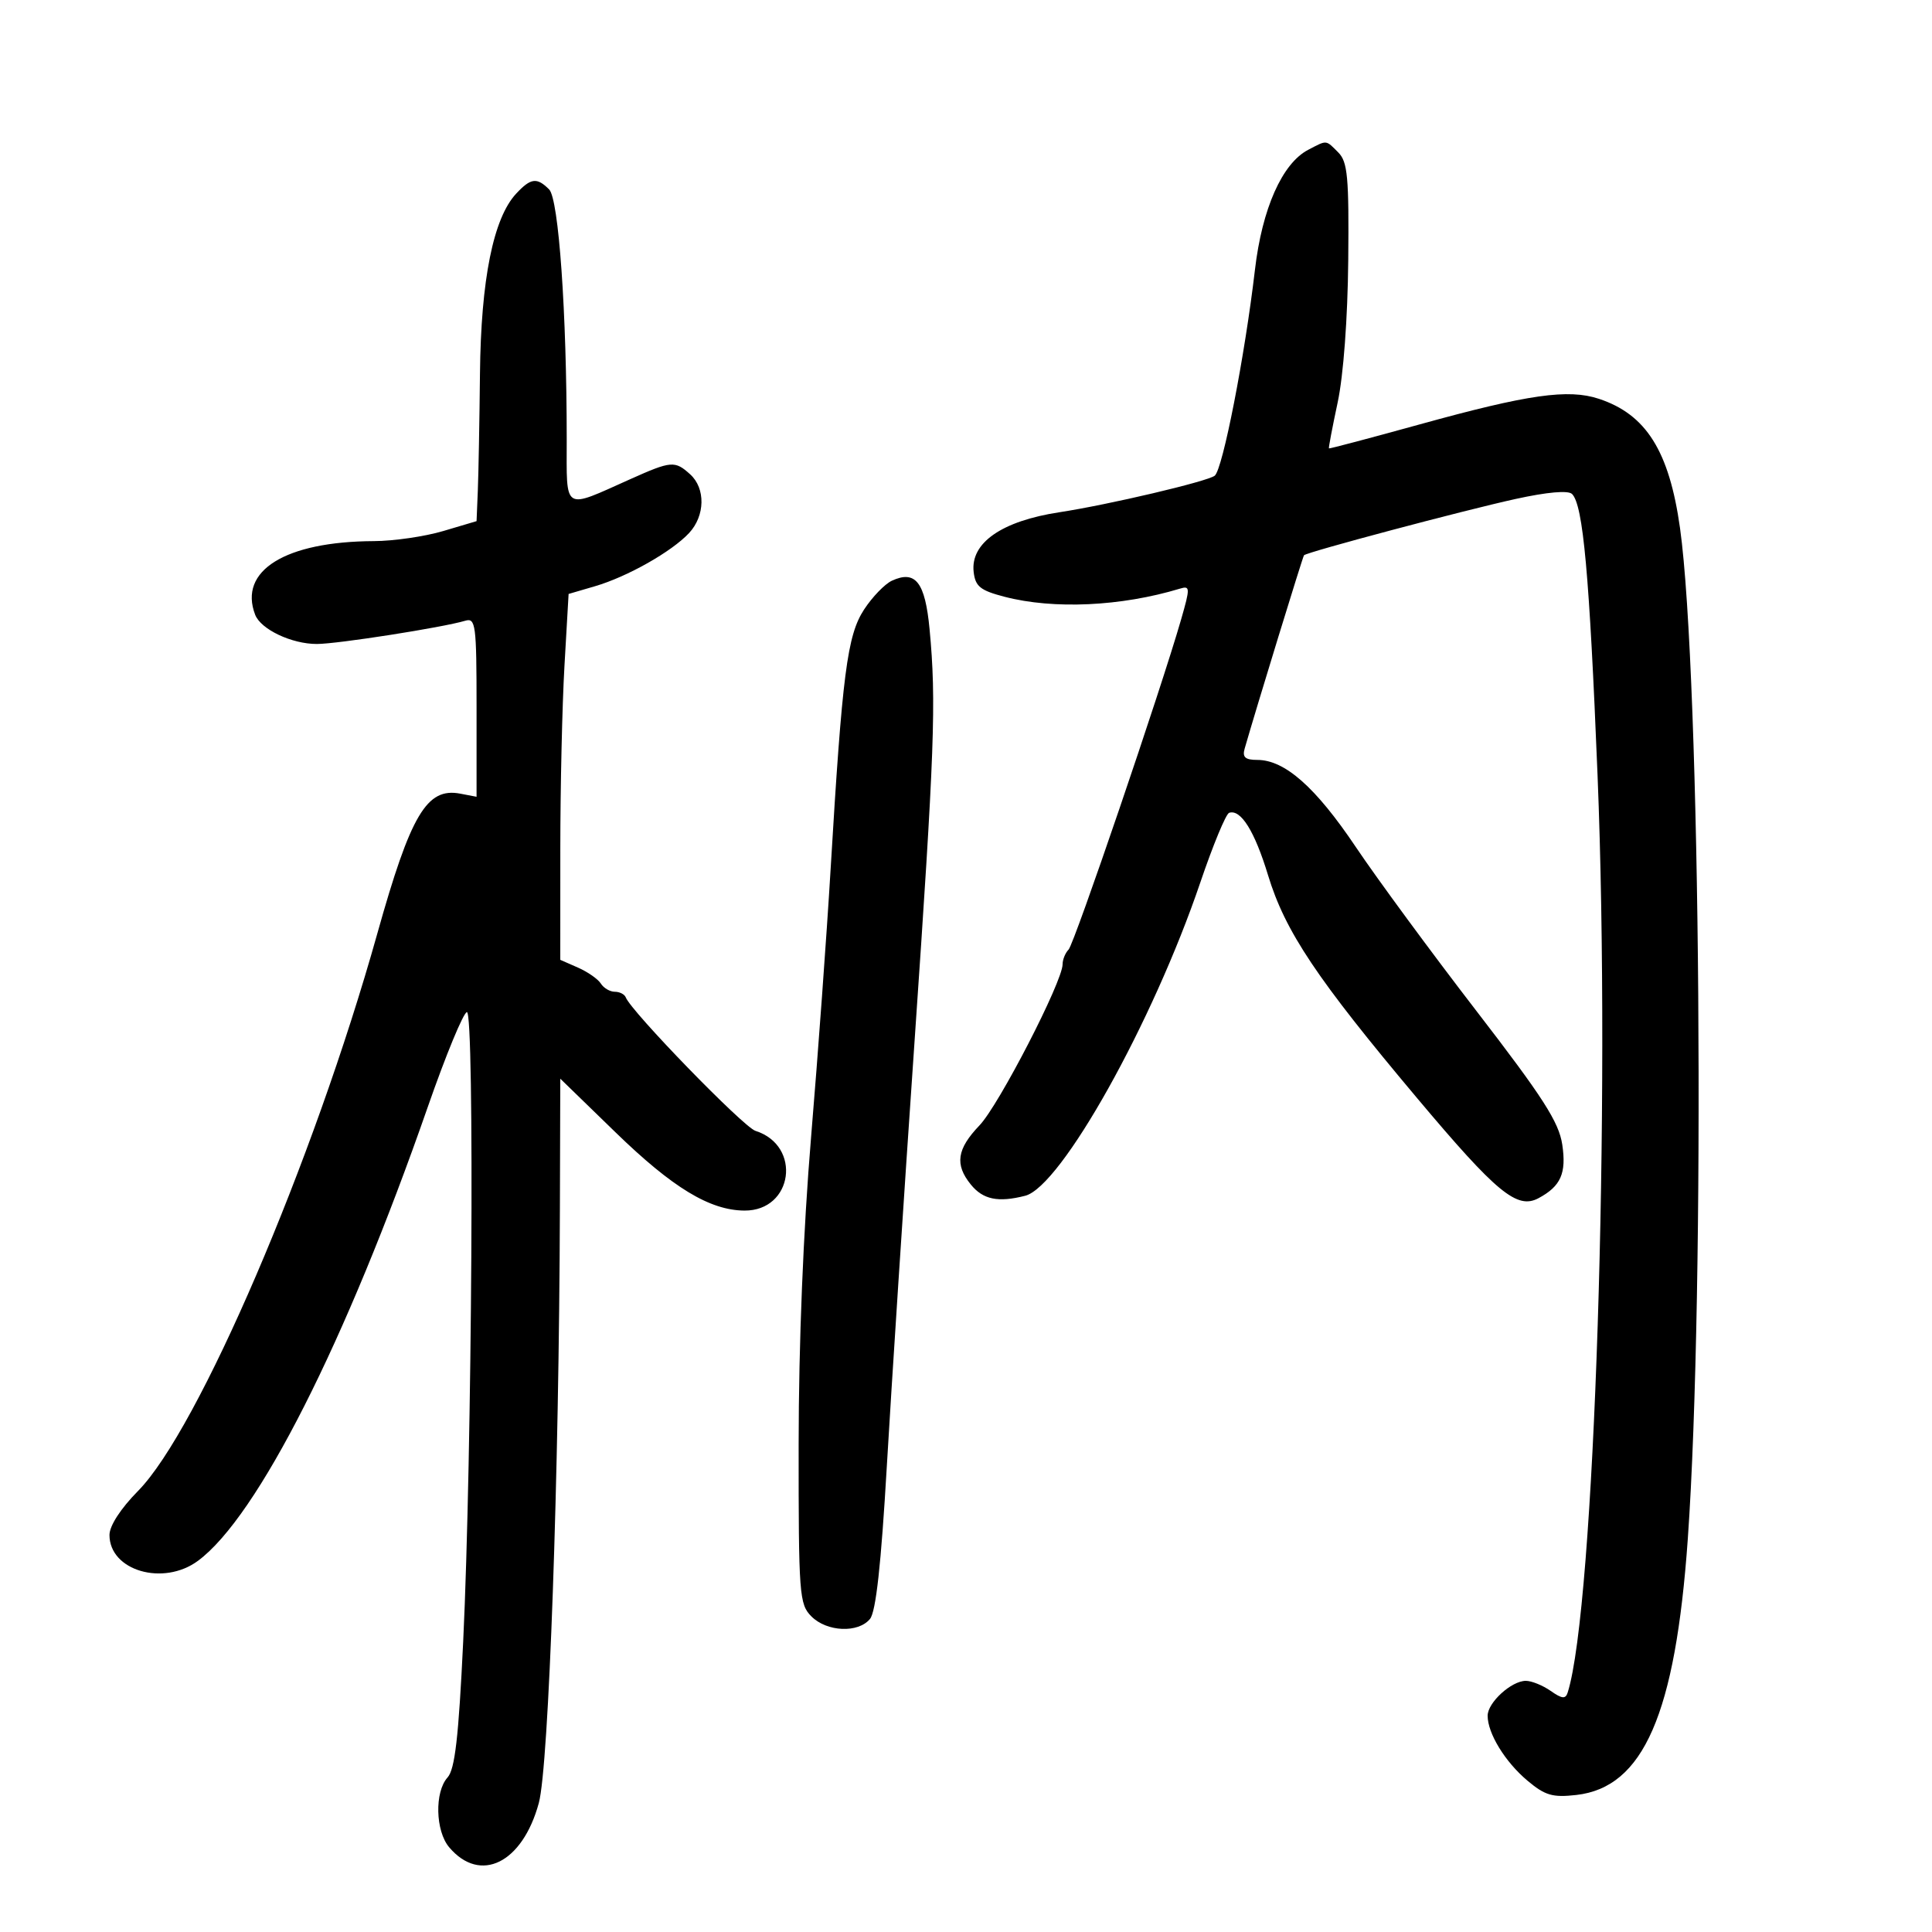 <svg xmlns="http://www.w3.org/2000/svg" width="300" height="300" viewBox="0 0 300 300" version="1.1">
	<path d="M 203.133 23.265 C 199.095 25.372, 195.976 32.400, 194.868 41.890 C 193.307 55.256, 189.867 72.869, 188.623 73.864 C 187.505 74.759, 172.119 78.380, 164.500 79.542 C 155.549 80.906, 150.669 84.304, 151.189 88.811 C 151.451 91.072, 152.216 91.686, 156 92.670 C 163.624 94.651, 174.101 94.165, 183.213 91.407 C 184.811 90.923, 184.824 91.242, 183.401 96.194 C 180.281 107.057, 166.824 146.534, 165.929 147.450 C 165.418 147.973, 165 148.998, 165 149.728 C 165 152.417, 155.107 171.602, 152.103 174.741 C 148.580 178.420, 148.226 180.825, 150.750 183.935 C 152.645 186.270, 154.983 186.753, 159.189 185.679 C 164.770 184.254, 179.001 158.792, 186.391 137.008 C 188.349 131.238, 190.360 126.380, 190.859 126.214 C 192.669 125.610, 194.825 129.066, 196.900 135.898 C 199.554 144.633, 204.468 151.982, 220.060 170.531 C 232.426 185.242, 235.572 187.835, 238.898 186.055 C 242.363 184.200, 243.255 182.187, 242.587 177.729 C 242.062 174.233, 239.595 170.393, 229.250 156.970 C 222.268 147.911, 213.844 136.459, 210.528 131.521 C 204.295 122.236, 199.504 118, 195.235 118 C 193.360 118, 192.887 117.580, 193.268 116.250 C 195.064 109.985, 202.286 86.450, 202.483 86.222 C 202.905 85.732, 227.228 79.261, 235.331 77.482 C 240.257 76.401, 243.514 76.114, 244.109 76.709 C 245.829 78.429, 246.800 89.137, 248.066 120.340 C 250.139 171.483, 247.597 249.626, 243.430 262.812 C 243.101 263.853, 242.554 263.801, 240.785 262.562 C 239.559 261.703, 237.824 261, 236.931 261 C 234.692 261, 231 264.372, 231 266.417 C 231 269.159, 233.702 273.572, 237.168 276.488 C 239.912 278.796, 241.076 279.139, 244.766 278.723 C 255.194 277.547, 260.155 266.166, 262.078 239 C 264.812 200.398, 264.077 104.831, 260.872 82 C 259.193 70.044, 255.619 64.349, 248.269 61.924 C 243.510 60.353, 237.311 61.237, 220.500 65.885 C 212.800 68.014, 206.436 69.698, 206.357 69.628 C 206.278 69.558, 206.887 66.350, 207.710 62.500 C 208.607 58.306, 209.266 49.462, 209.354 40.436 C 209.479 27.541, 209.258 25.129, 207.821 23.686 C 205.834 21.690, 206.104 21.714, 203.133 23.265 M 80.152 30.067 C 76.600 33.879, 74.683 43.406, 74.530 58 C 74.453 65.425, 74.302 73.620, 74.195 76.211 L 74 80.923 68.818 82.461 C 65.969 83.308, 61.131 84.011, 58.068 84.024 C 44.296 84.085, 36.994 88.609, 39.621 95.455 C 40.493 97.727, 45.289 100.001, 49.200 99.997 C 52.405 99.994, 68.724 97.438, 72.250 96.387 C 73.858 95.908, 74 96.996, 74 109.794 L 74 123.723 71.465 123.238 C 66.269 122.245, 63.774 126.458, 58.578 145 C 48.643 180.453, 30.801 222.012, 21.440 231.508 C 18.736 234.251, 17 236.926, 17 238.351 C 17 243.902, 25.362 246.342, 30.744 242.361 C 39.987 235.523, 53.695 208.451, 66.419 171.904 C 69.213 163.877, 71.950 157.243, 72.500 157.162 C 73.712 156.983, 73.304 226.038, 71.922 254.925 C 71.212 269.770, 70.640 274.740, 69.496 276.004 C 67.465 278.249, 67.607 284.314, 69.750 286.847 C 74.574 292.547, 81.125 289.312, 83.666 279.976 C 85.220 274.265, 86.819 229.113, 86.941 187.499 L 87 167.498 95.585 175.836 C 104.436 184.432, 110.217 187.940, 115.595 187.978 C 123.154 188.032, 124.551 177.897, 117.301 175.596 C 115.430 175.002, 98.008 157.069, 97.167 154.871 C 96.983 154.392, 96.218 154, 95.466 154 C 94.715 154, 93.740 153.428, 93.300 152.729 C 92.860 152.030, 91.263 150.915, 89.750 150.250 L 87 149.043 87.005 131.771 C 87.007 122.272, 87.298 109.489, 87.651 103.364 L 88.292 92.229 92.396 91.028 C 97.412 89.560, 104.306 85.661, 107.001 82.769 C 109.497 80.089, 109.577 75.832, 107.171 73.655 C 104.797 71.506, 104.247 71.550, 97.871 74.404 C 87.314 79.128, 88 79.557, 88 68.225 C 88 48.542, 86.759 30.902, 85.269 29.412 C 83.366 27.509, 82.423 27.629, 80.152 30.067 M 138.500 90.169 C 137.400 90.675, 135.455 92.688, 134.177 94.641 C 131.552 98.657, 130.789 104.576, 128.975 135 C 128.369 145.175, 127.007 163.850, 125.950 176.500 C 124.733 191.055, 124.022 208.588, 124.013 224.250 C 124.001 247.676, 124.107 249.107, 126 251 C 128.405 253.405, 133.245 253.615, 135.088 251.394 C 136.011 250.282, 136.816 242.986, 137.707 227.644 C 138.415 215.465, 140.345 185.879, 141.997 161.898 C 145.132 116.385, 145.404 108.931, 144.344 97.706 C 143.655 90.403, 142.165 88.483, 138.500 90.169" stroke="none" fill="black" fill-rule="evenodd"/>
</svg>